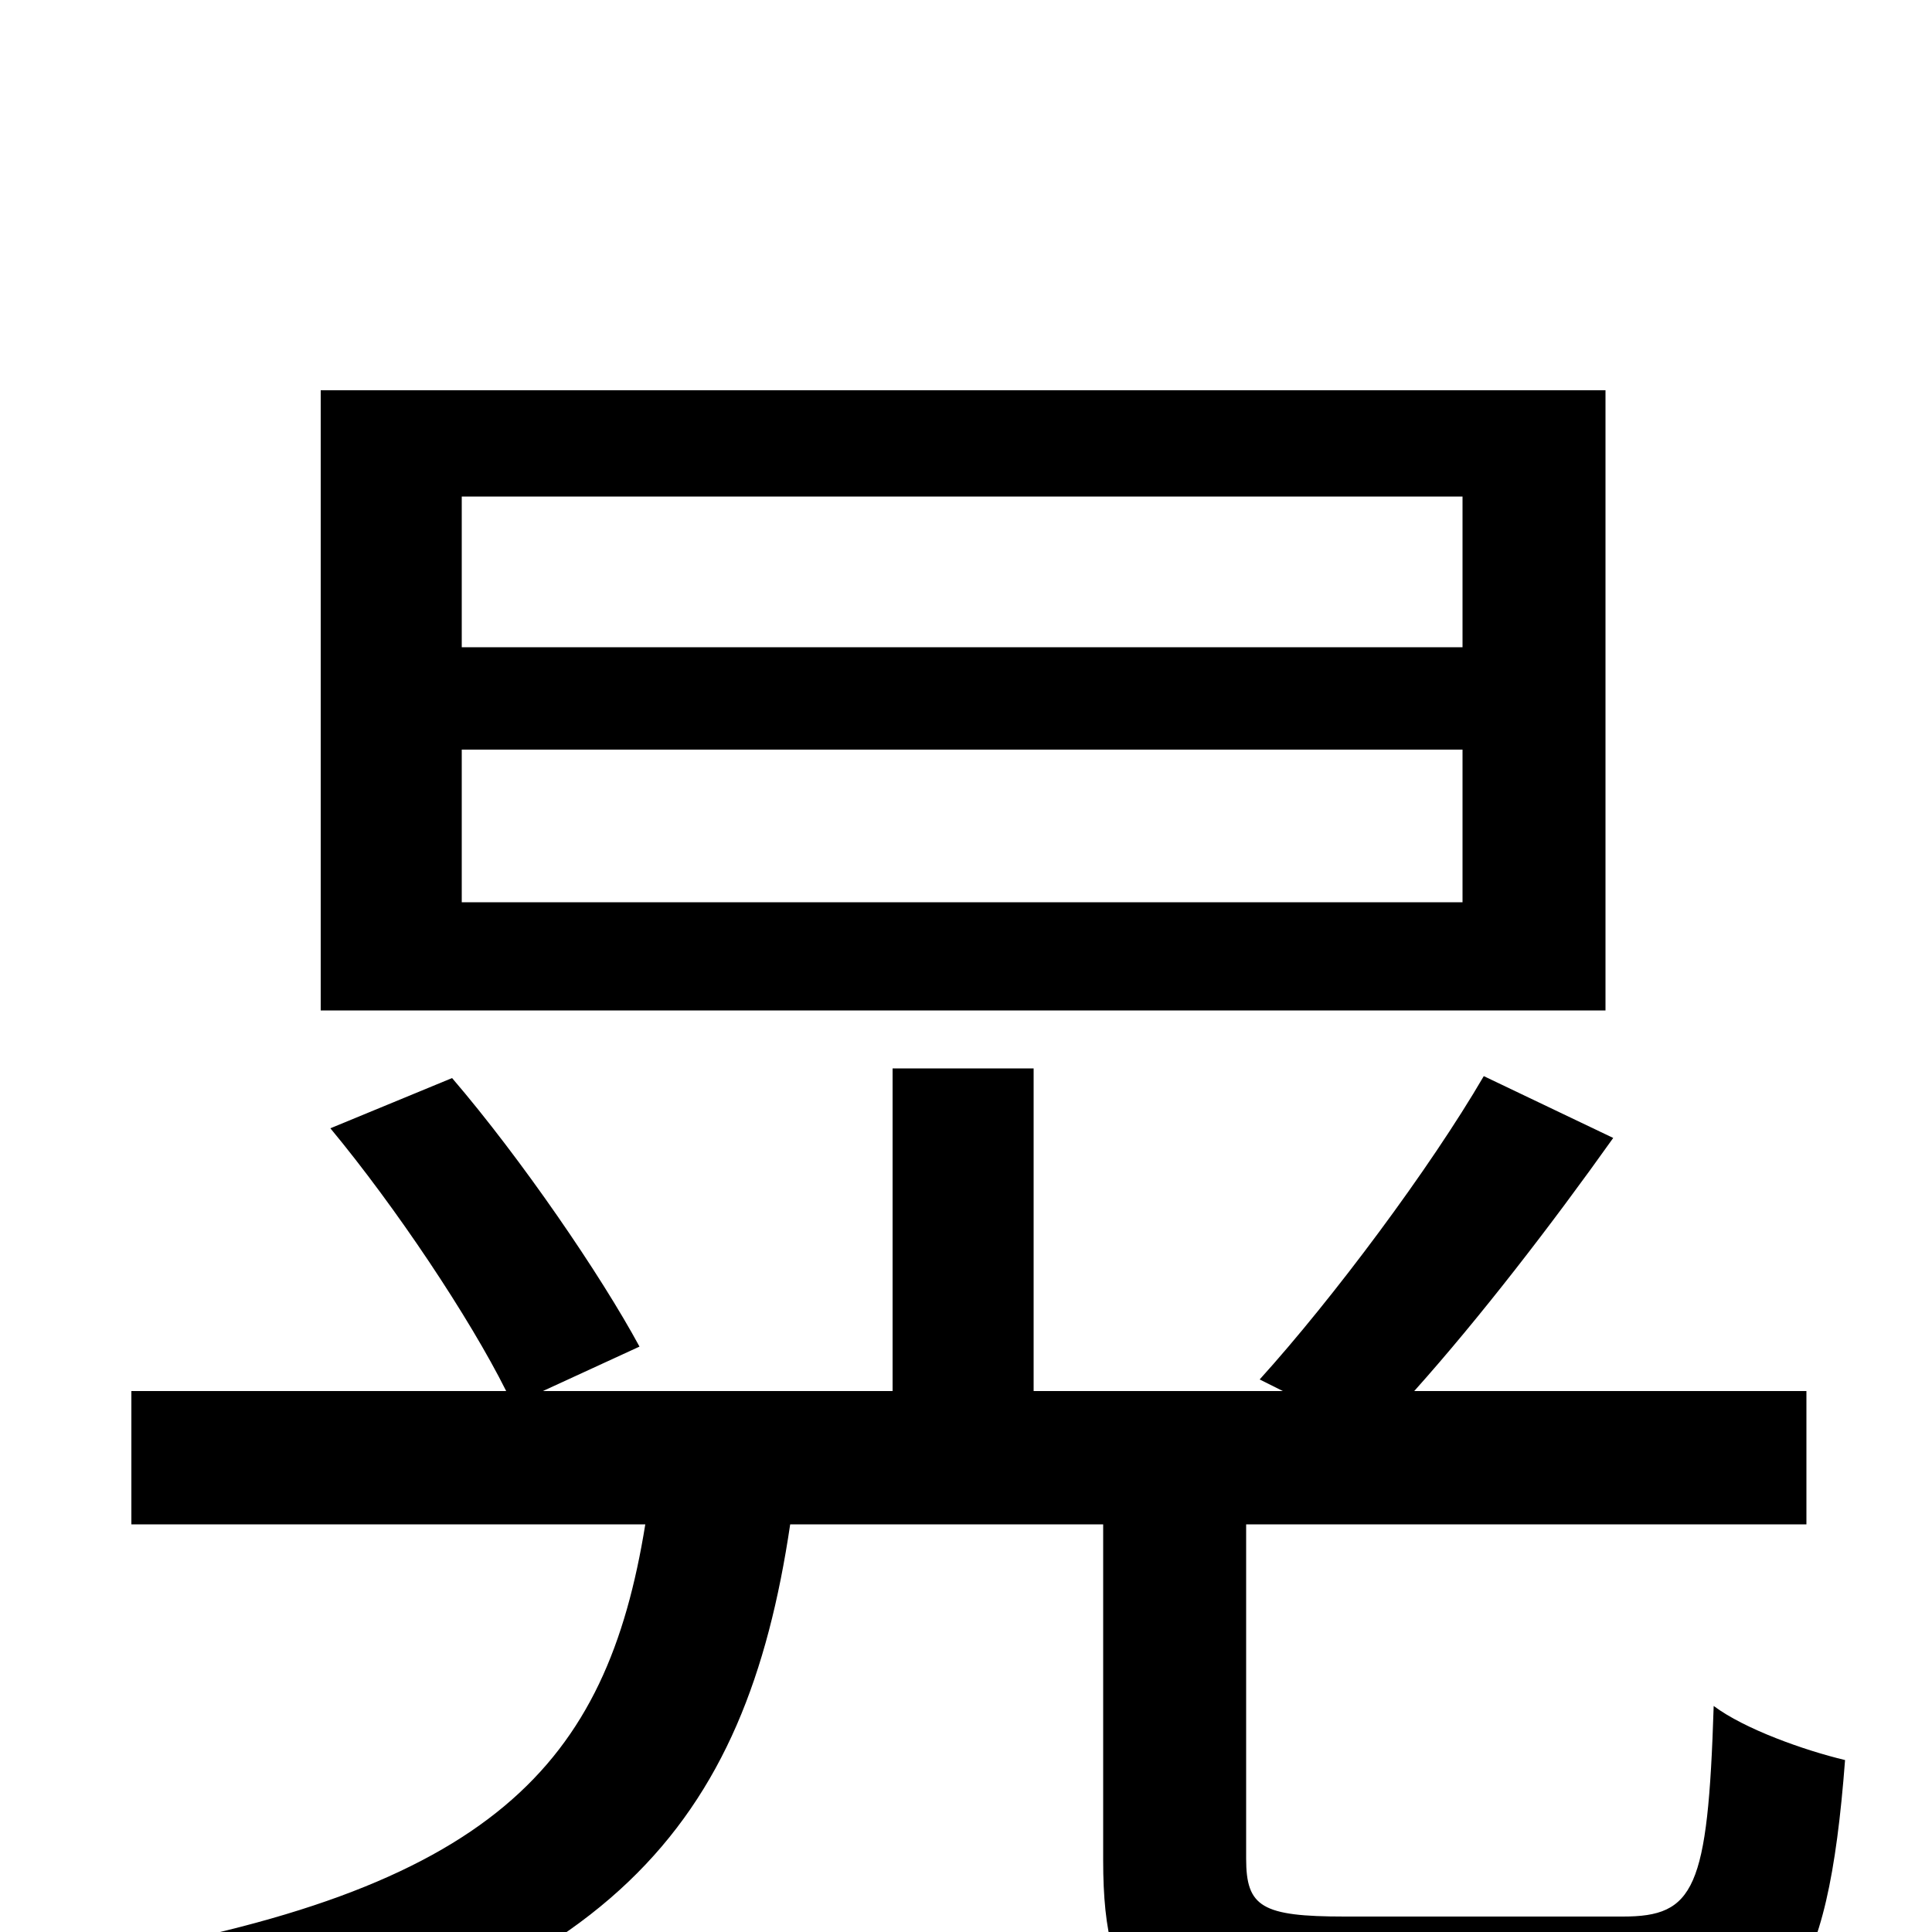<svg xmlns="http://www.w3.org/2000/svg" viewBox="0 -1000 1000 1000">
	<path fill="#000000" d="M757 -665H239V-743H757ZM757 -533H239V-612H757ZM831 -798H166V-477H831ZM696 -8C653 -8 645 -13 645 -38V-211H935V-280H732C766 -318 803 -366 835 -411L768 -443C740 -395 690 -328 652 -286L664 -280H535V-447H462V-280H281L331 -303C311 -340 270 -400 234 -442L171 -416C205 -375 243 -318 262 -280H68V-211H334C314 -87 256 -21 44 14C58 28 77 59 84 78C317 31 386 -56 409 -211H571V-37C571 38 594 59 688 59H848C924 59 946 29 955 -89C934 -94 903 -105 887 -117C884 -22 877 -8 840 -8Z"/>
</svg>